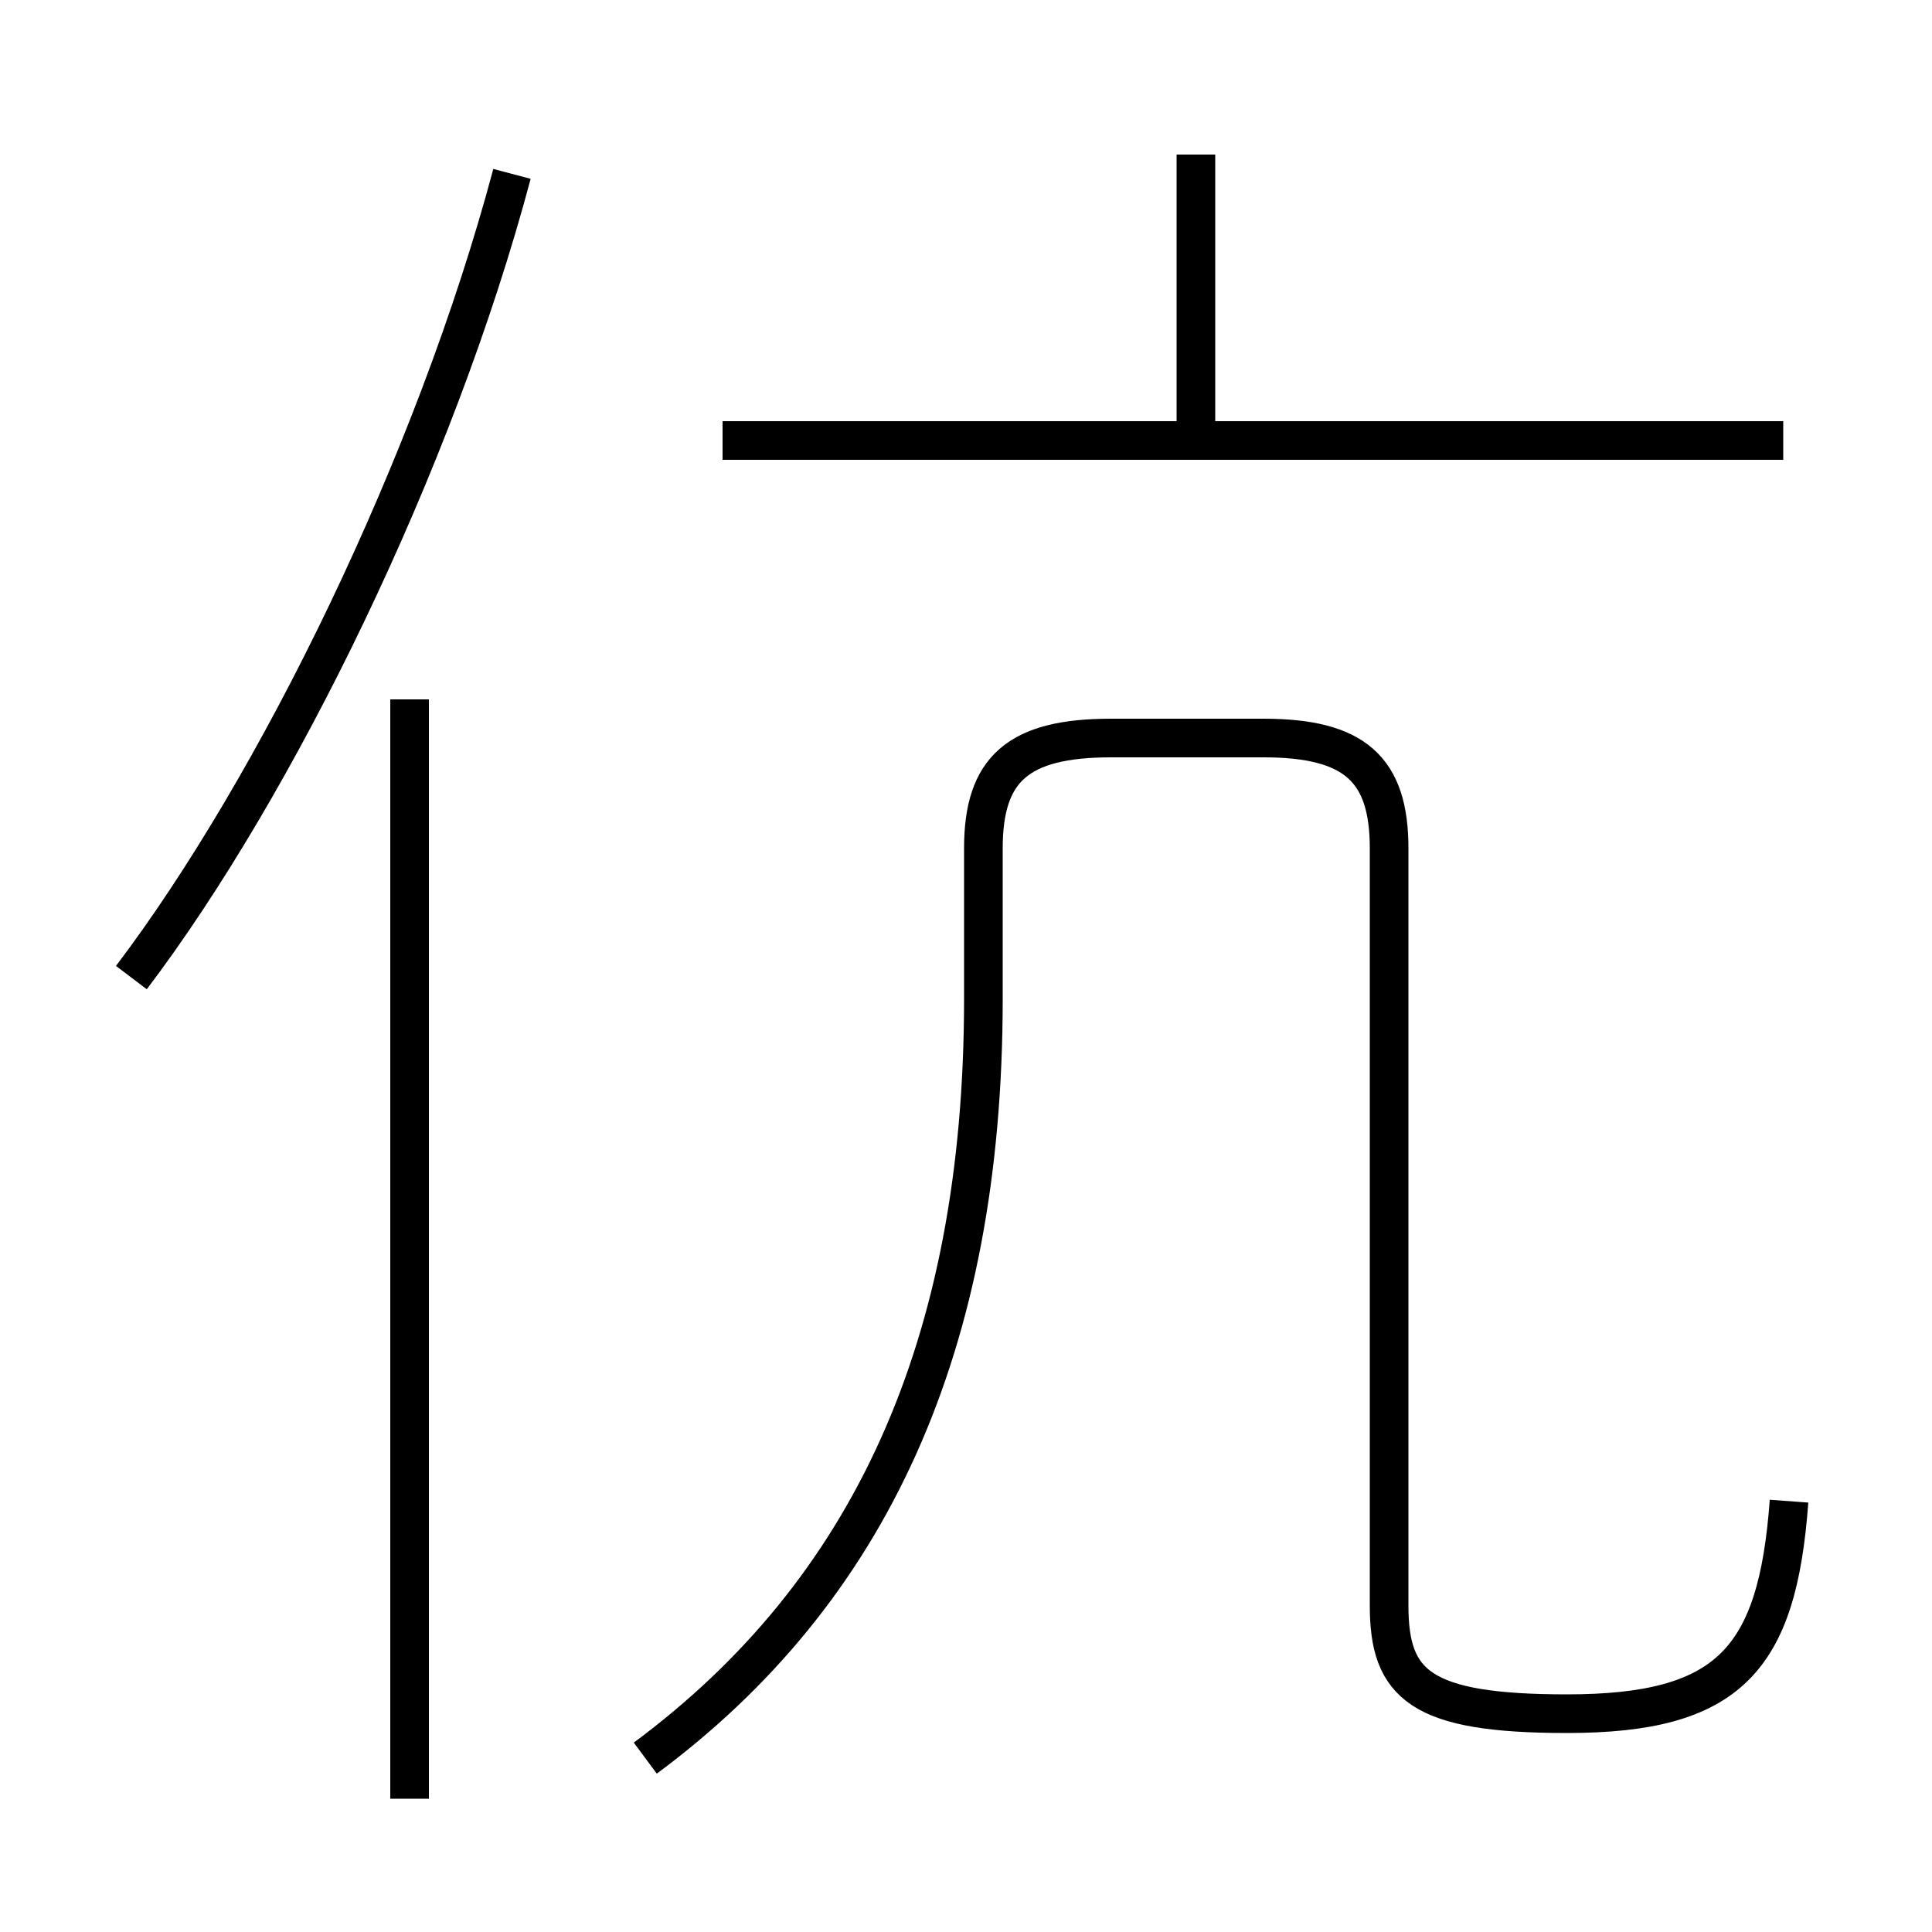 <?xml version='1.0' encoding='utf8'?>
<svg viewBox="0.0 -6.0 50.0 50.0" version="1.1" xmlns="http://www.w3.org/2000/svg">
<rect x="0.0" y="-6.0" width="50.0" height="50.0" fill="#808080" stroke="none"/>
<rect x="-1000" y="-1000" width="2000" height="2000" stroke="white" fill="white"/>
<g style="fill:white;stroke:#000000;  stroke-width:1">
<path d="M 16.7 1.5 C 22.5 -2.8 25.45 -9.15 25.45 -18.15 L 25.45 -22.05 C 25.45 -24.1 26.35 -24.9 28.75 -24.9 L 32.7 -24.9 C 35.05 -24.9 35.95 -24.1 35.95 -22.05 L 35.95 -2.45 C 35.95 -0.4 36.75 0.35 40.55 0.35 C 44.75 0.35 46.0 -1.05 46.3 -5.15 M 10.6 2.55 L 10.6 -25.9 M 3.4 -18.7 C 7.15 -23.65 11.25 -32.0 13.25 -39.5 M 46.15 -32.6 L 18.7 -32.6 M 30.95 -32.9 L 30.95 -40.0" transform="translate(0.0 38.0)" />
</g>
</svg>